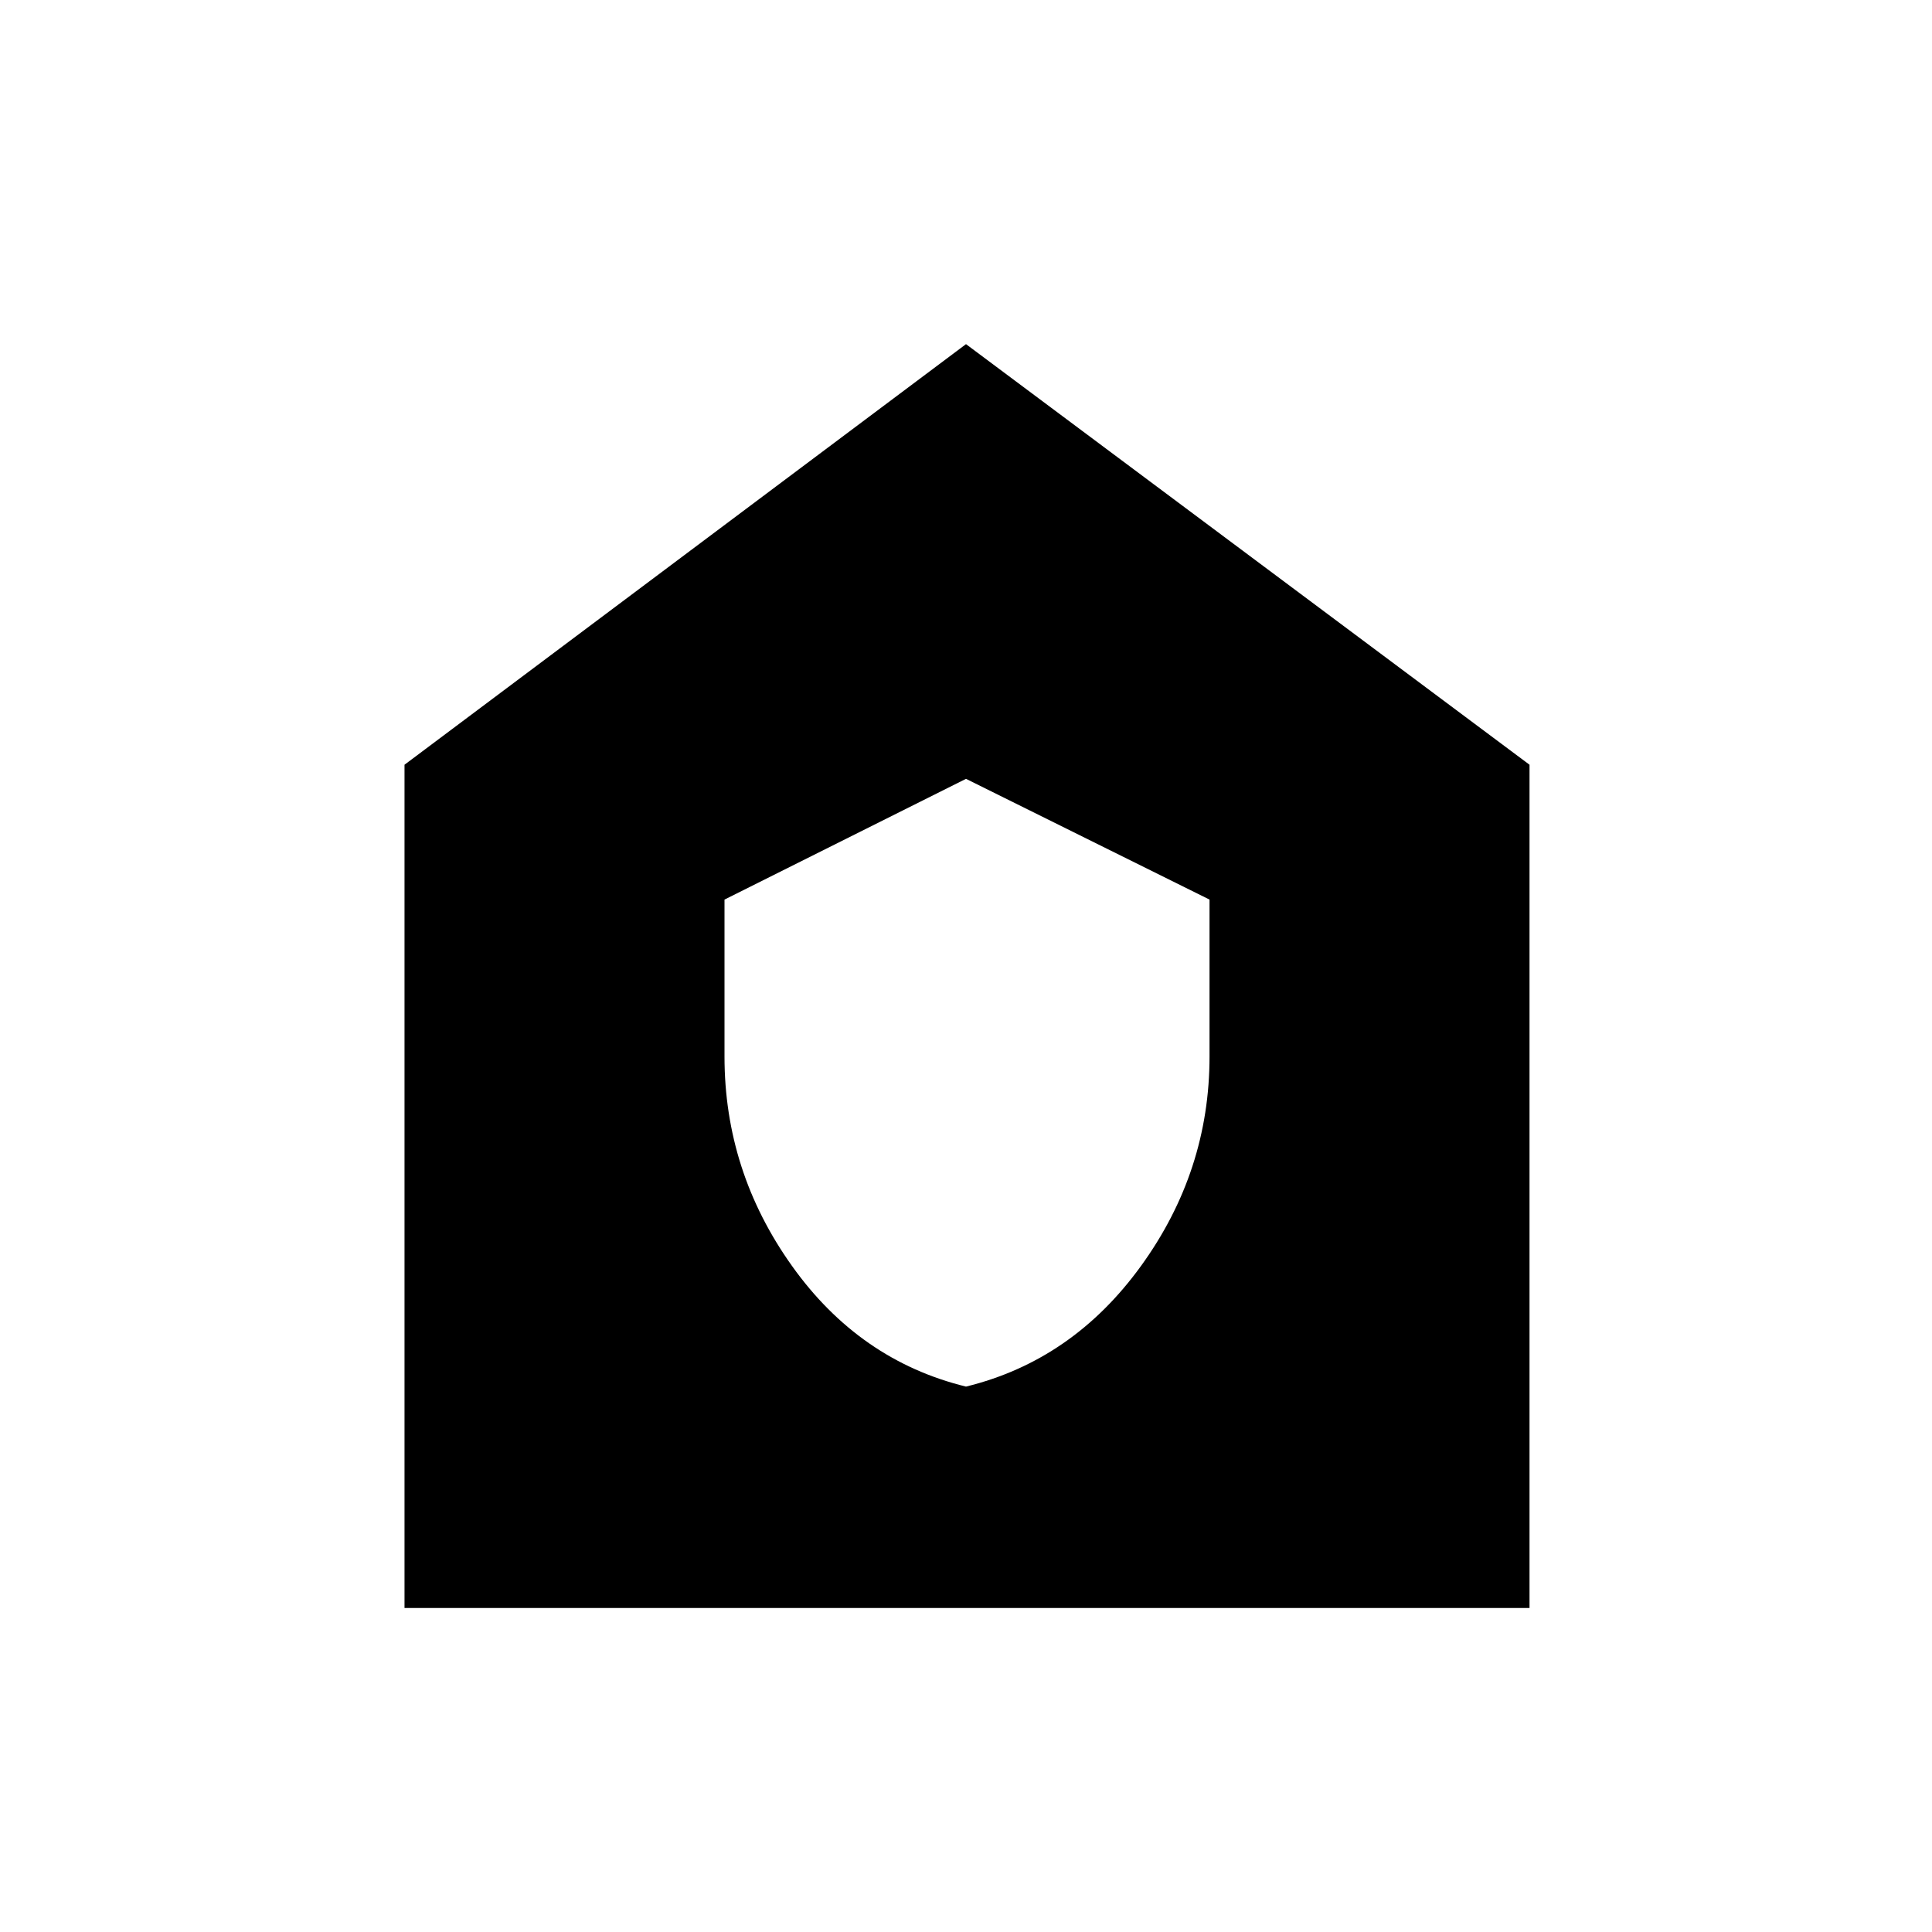 <svg xmlns="http://www.w3.org/2000/svg" height="40" width="40"><path d="M20 28.708q2.208-.541 3.625-2.5 1.417-1.958 1.417-4.333v-3.25L20 16.125l-5 2.5v3.25q0 2.375 1.396 4.333 1.396 1.959 3.604 2.5ZM8.375 33.292V15.833L20 7.125l11.667 8.708v17.459Z"/></svg>